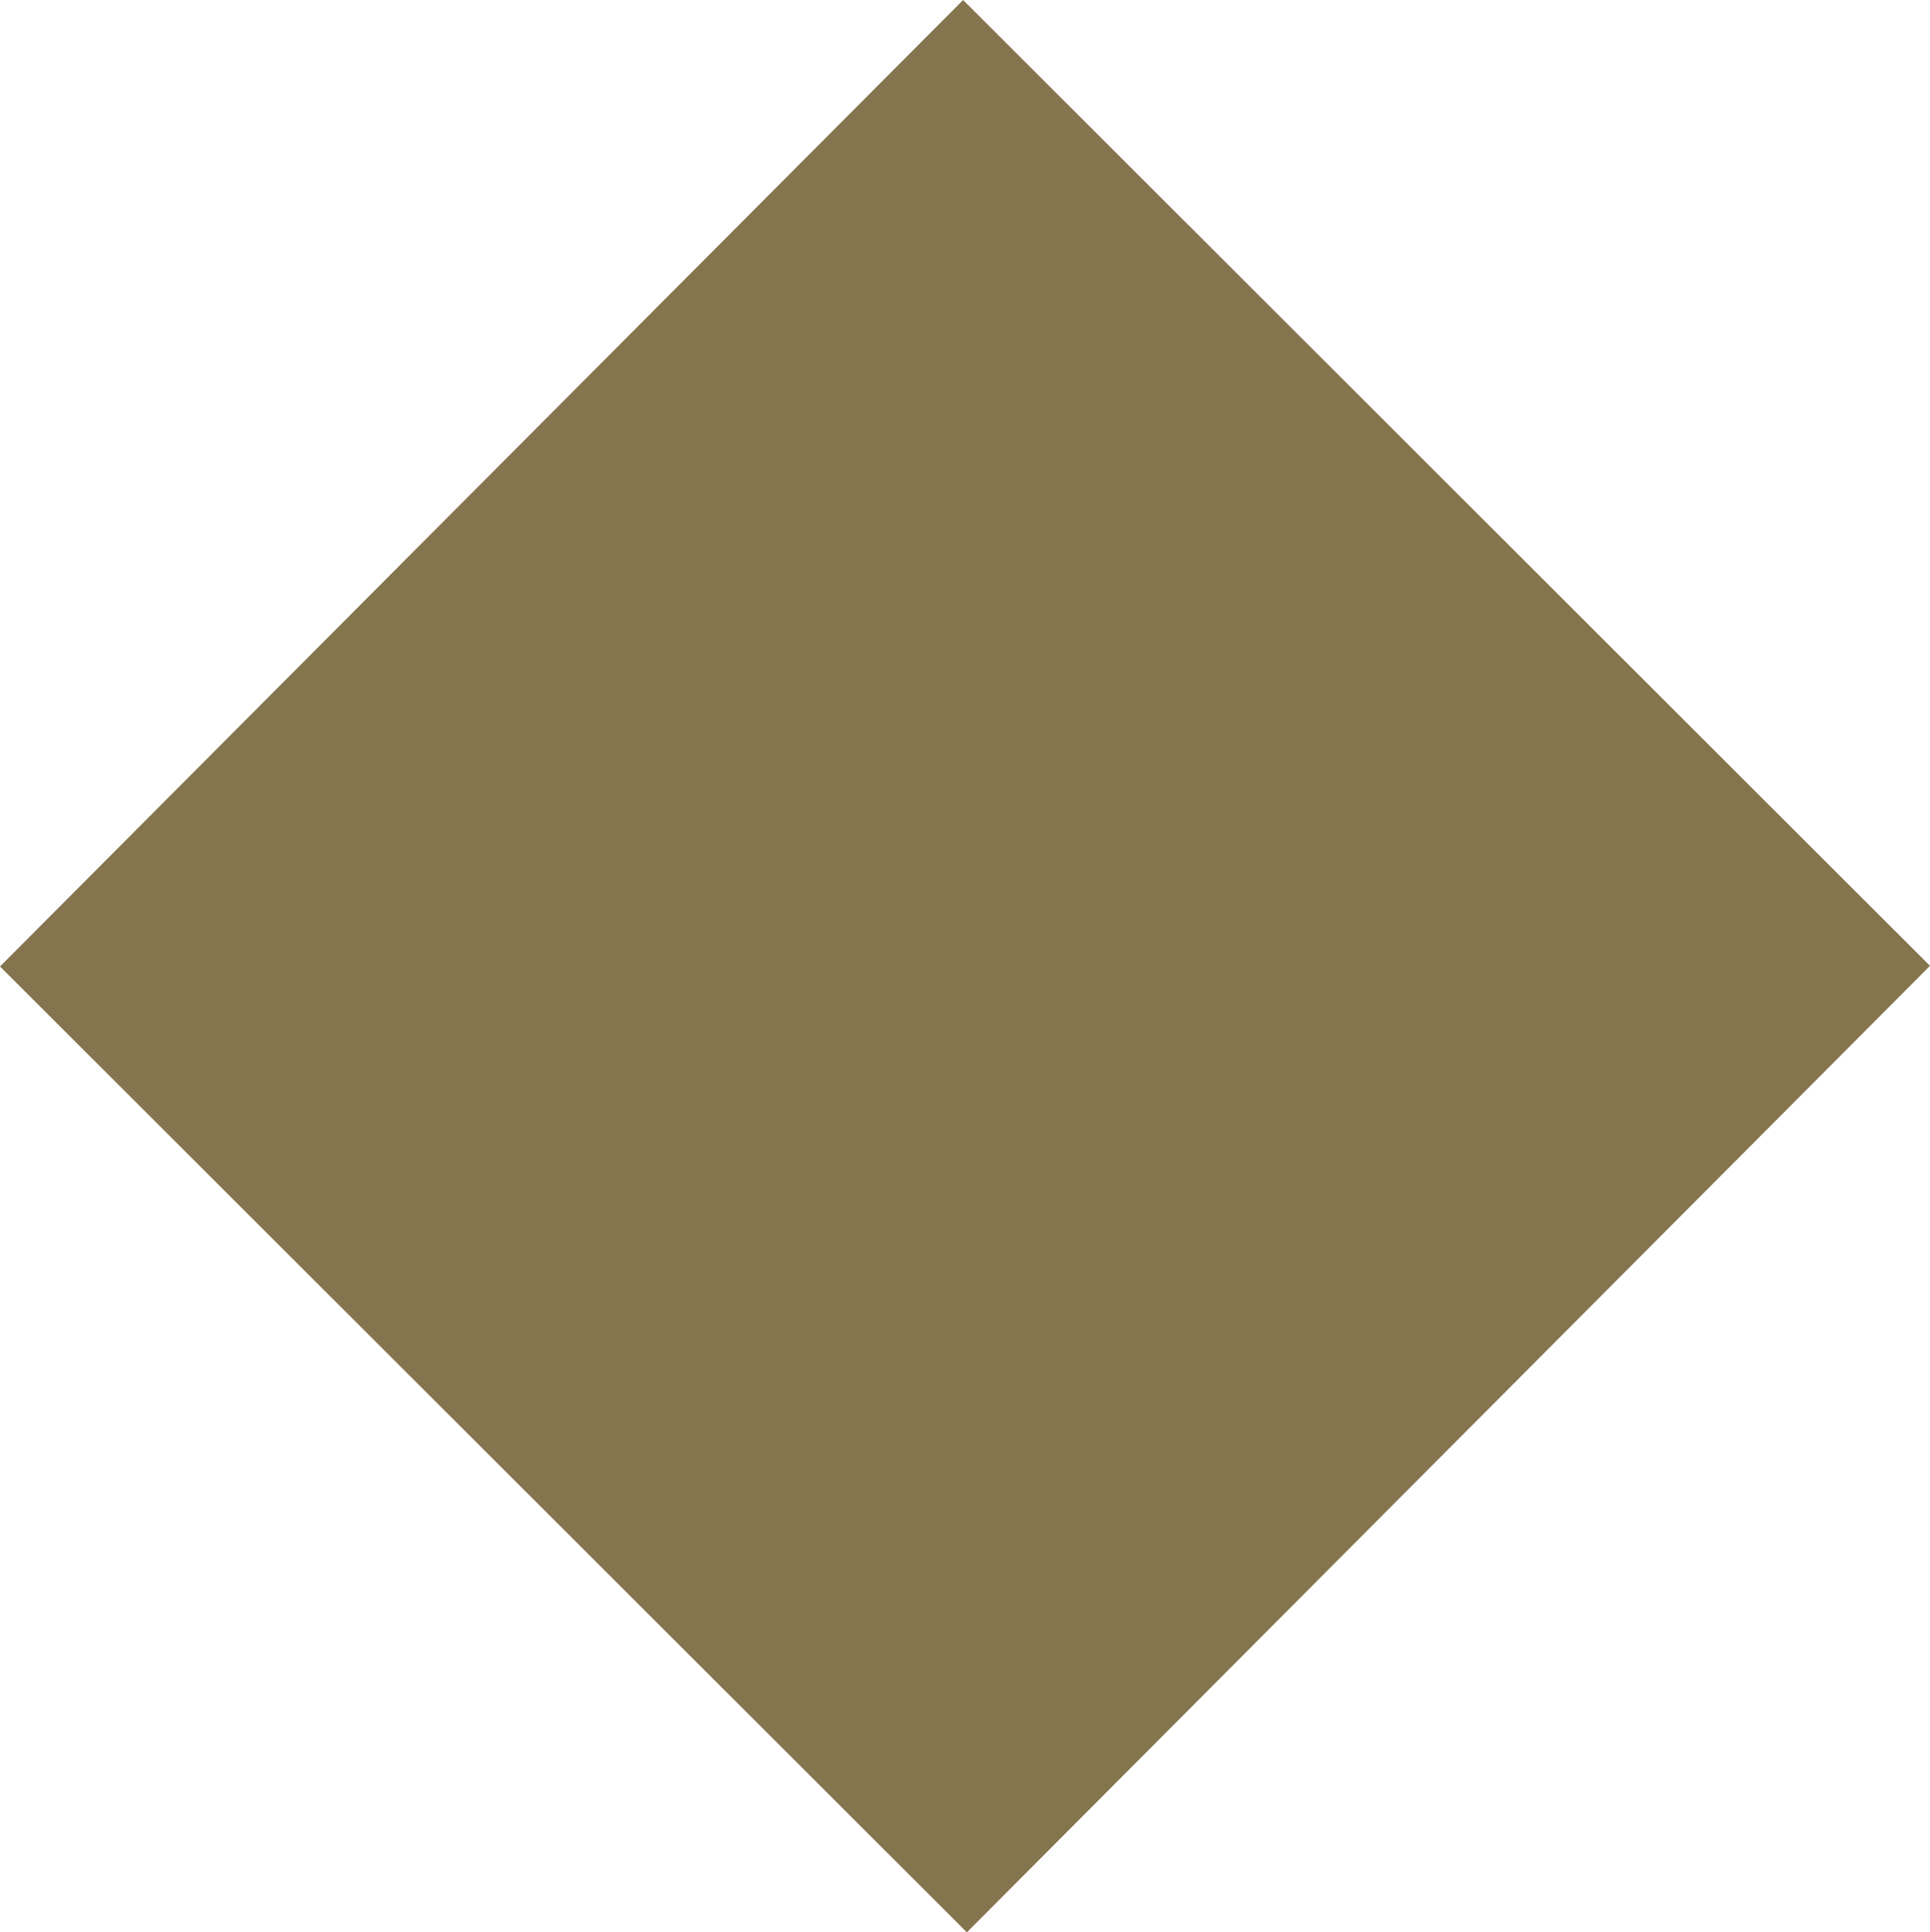 <?xml version="1.0" encoding="UTF-8"?>
<svg id="Capa_1" data-name="Capa 1" xmlns="http://www.w3.org/2000/svg" viewBox="0 0 30.74 30.77">
  <defs>
    <style>
      .cls-1 {
        fill: #85754e;
      }
    </style>
  </defs>
  <polygon class="cls-1" points="15.34 0 0 15.39 15.4 30.77 30.74 15.38 15.34 0"/>
</svg>